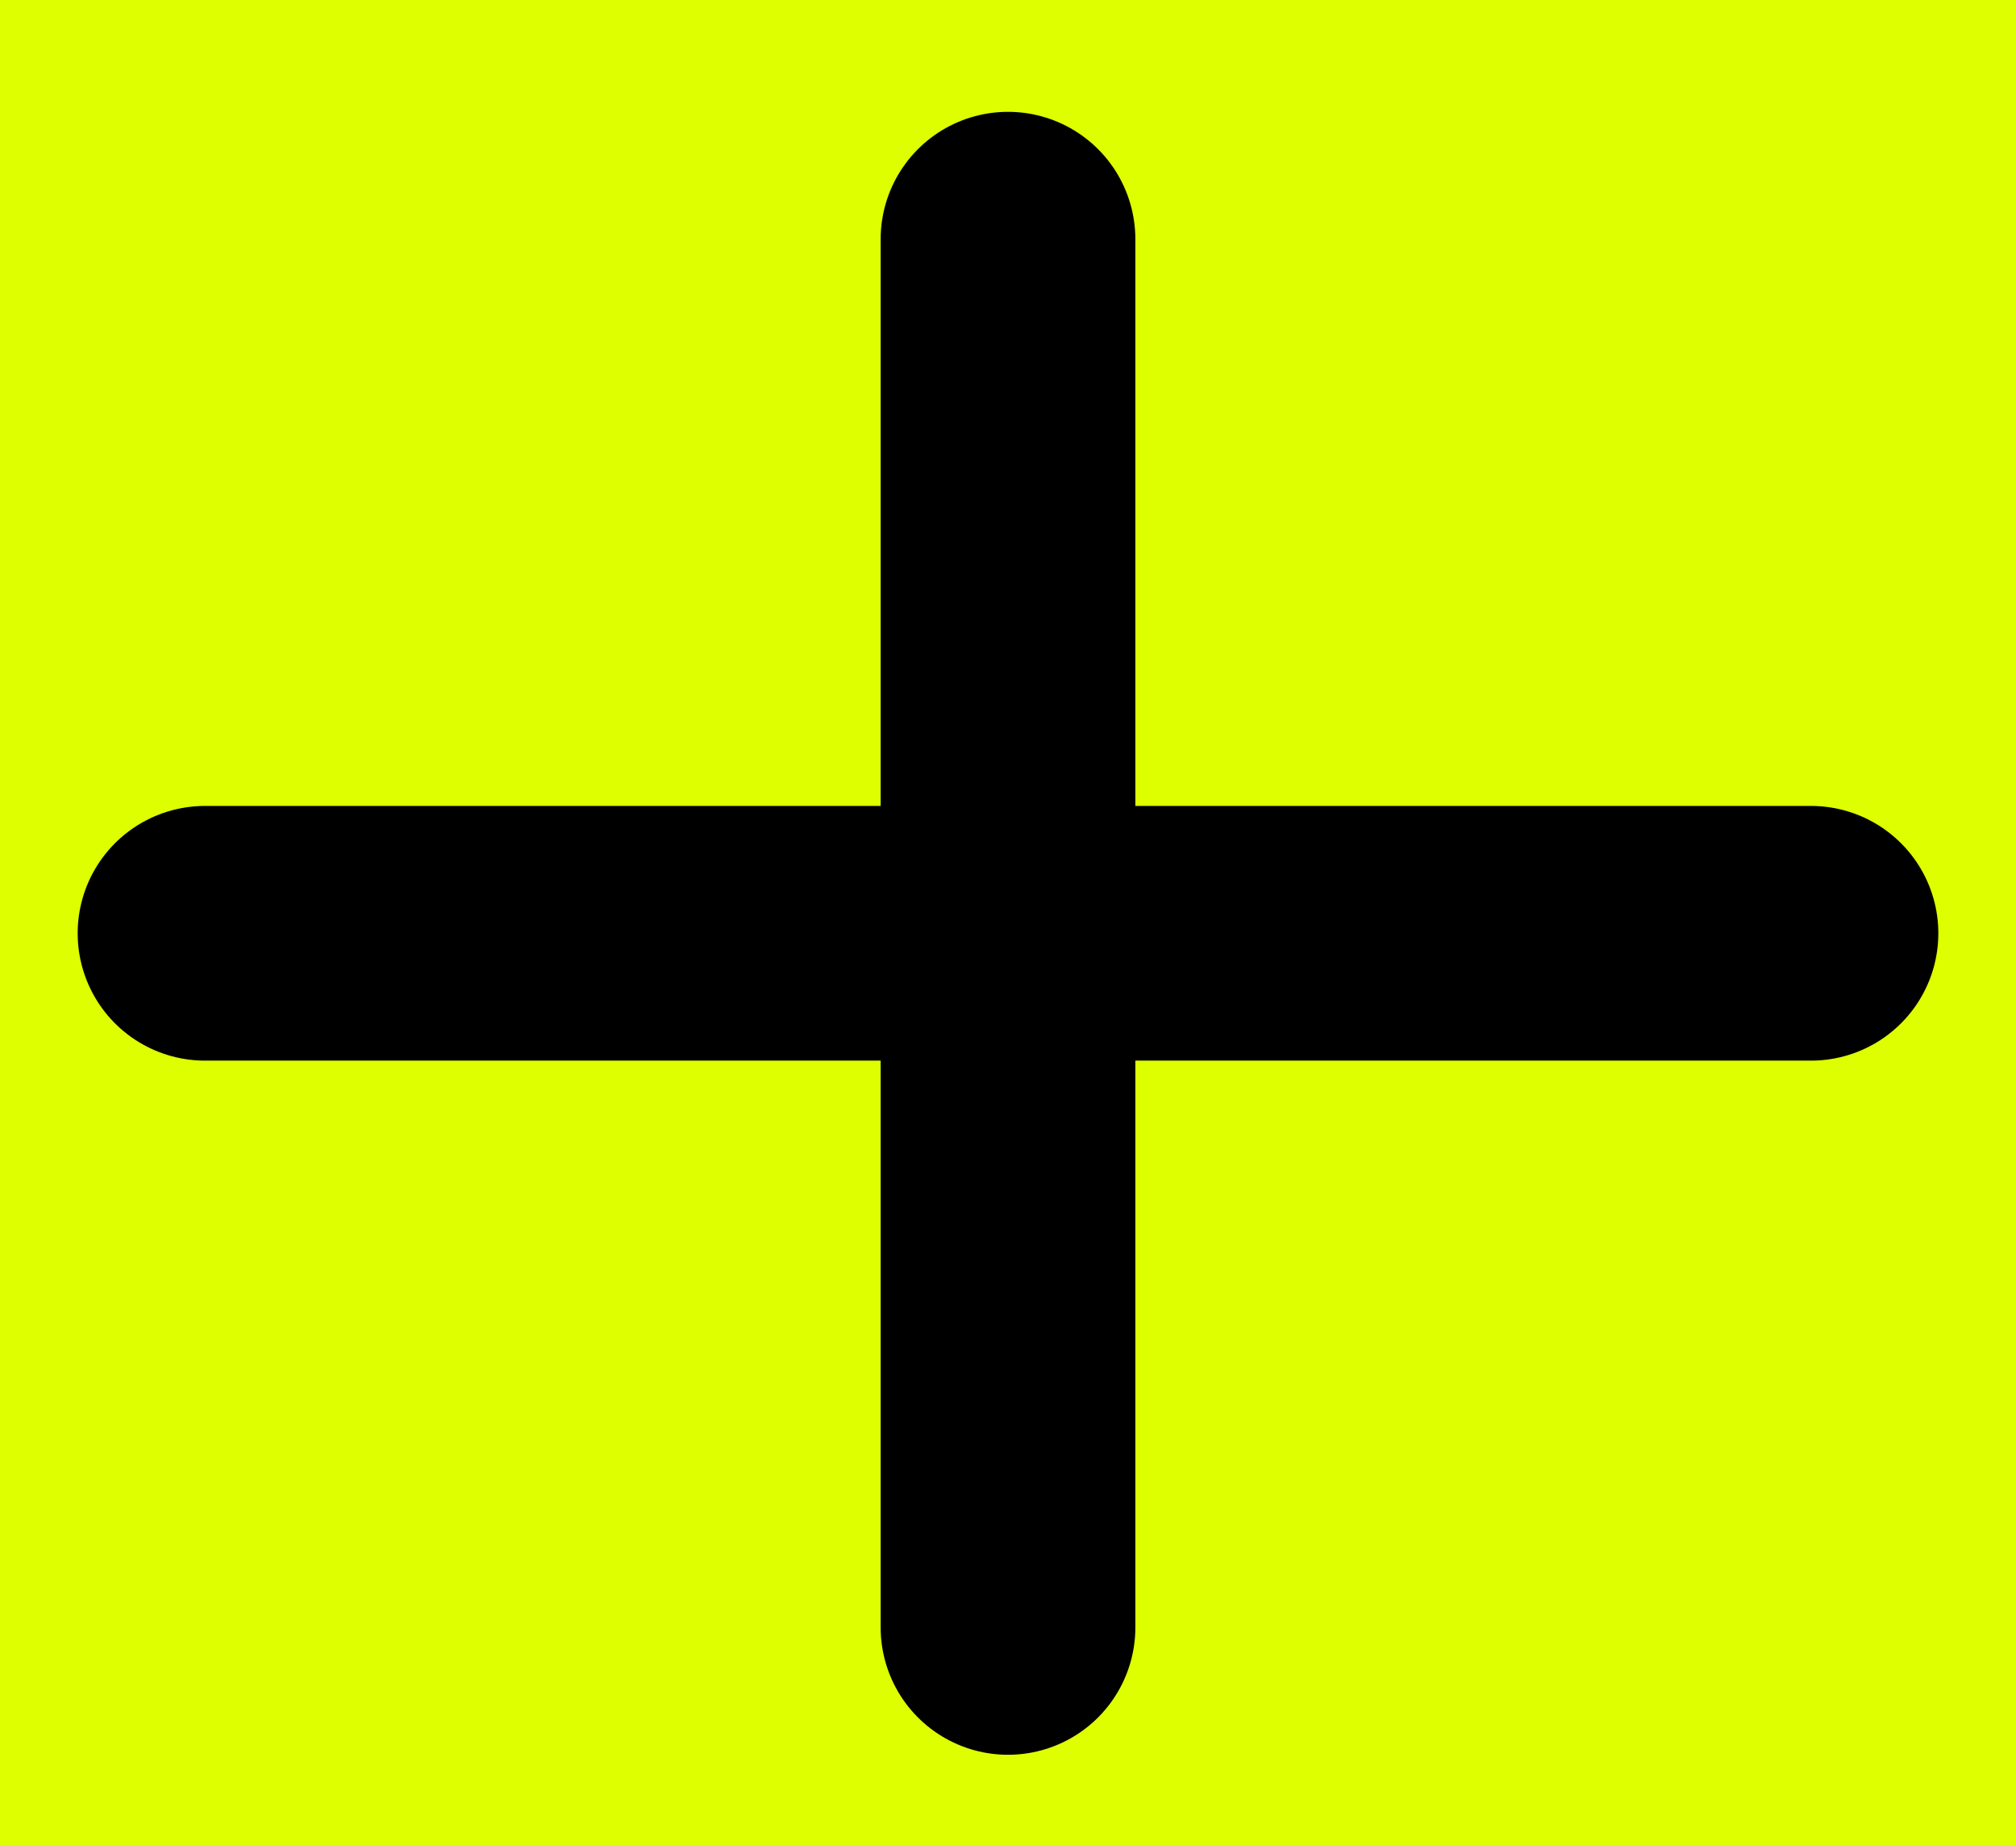 <svg width="59" height="54" viewBox="0 0 59 54" fill="none" xmlns="http://www.w3.org/2000/svg">
    <rect width="59" height="54" fill="#DEFF00"/>
    <path d="M6 27.314H29.5M29.5 27.314H53M29.5 27.314V7M29.5 27.314V47.629" stroke="black" stroke-width="7.454" stroke-linecap="round" stroke-linejoin="round"/>
    </svg>
    